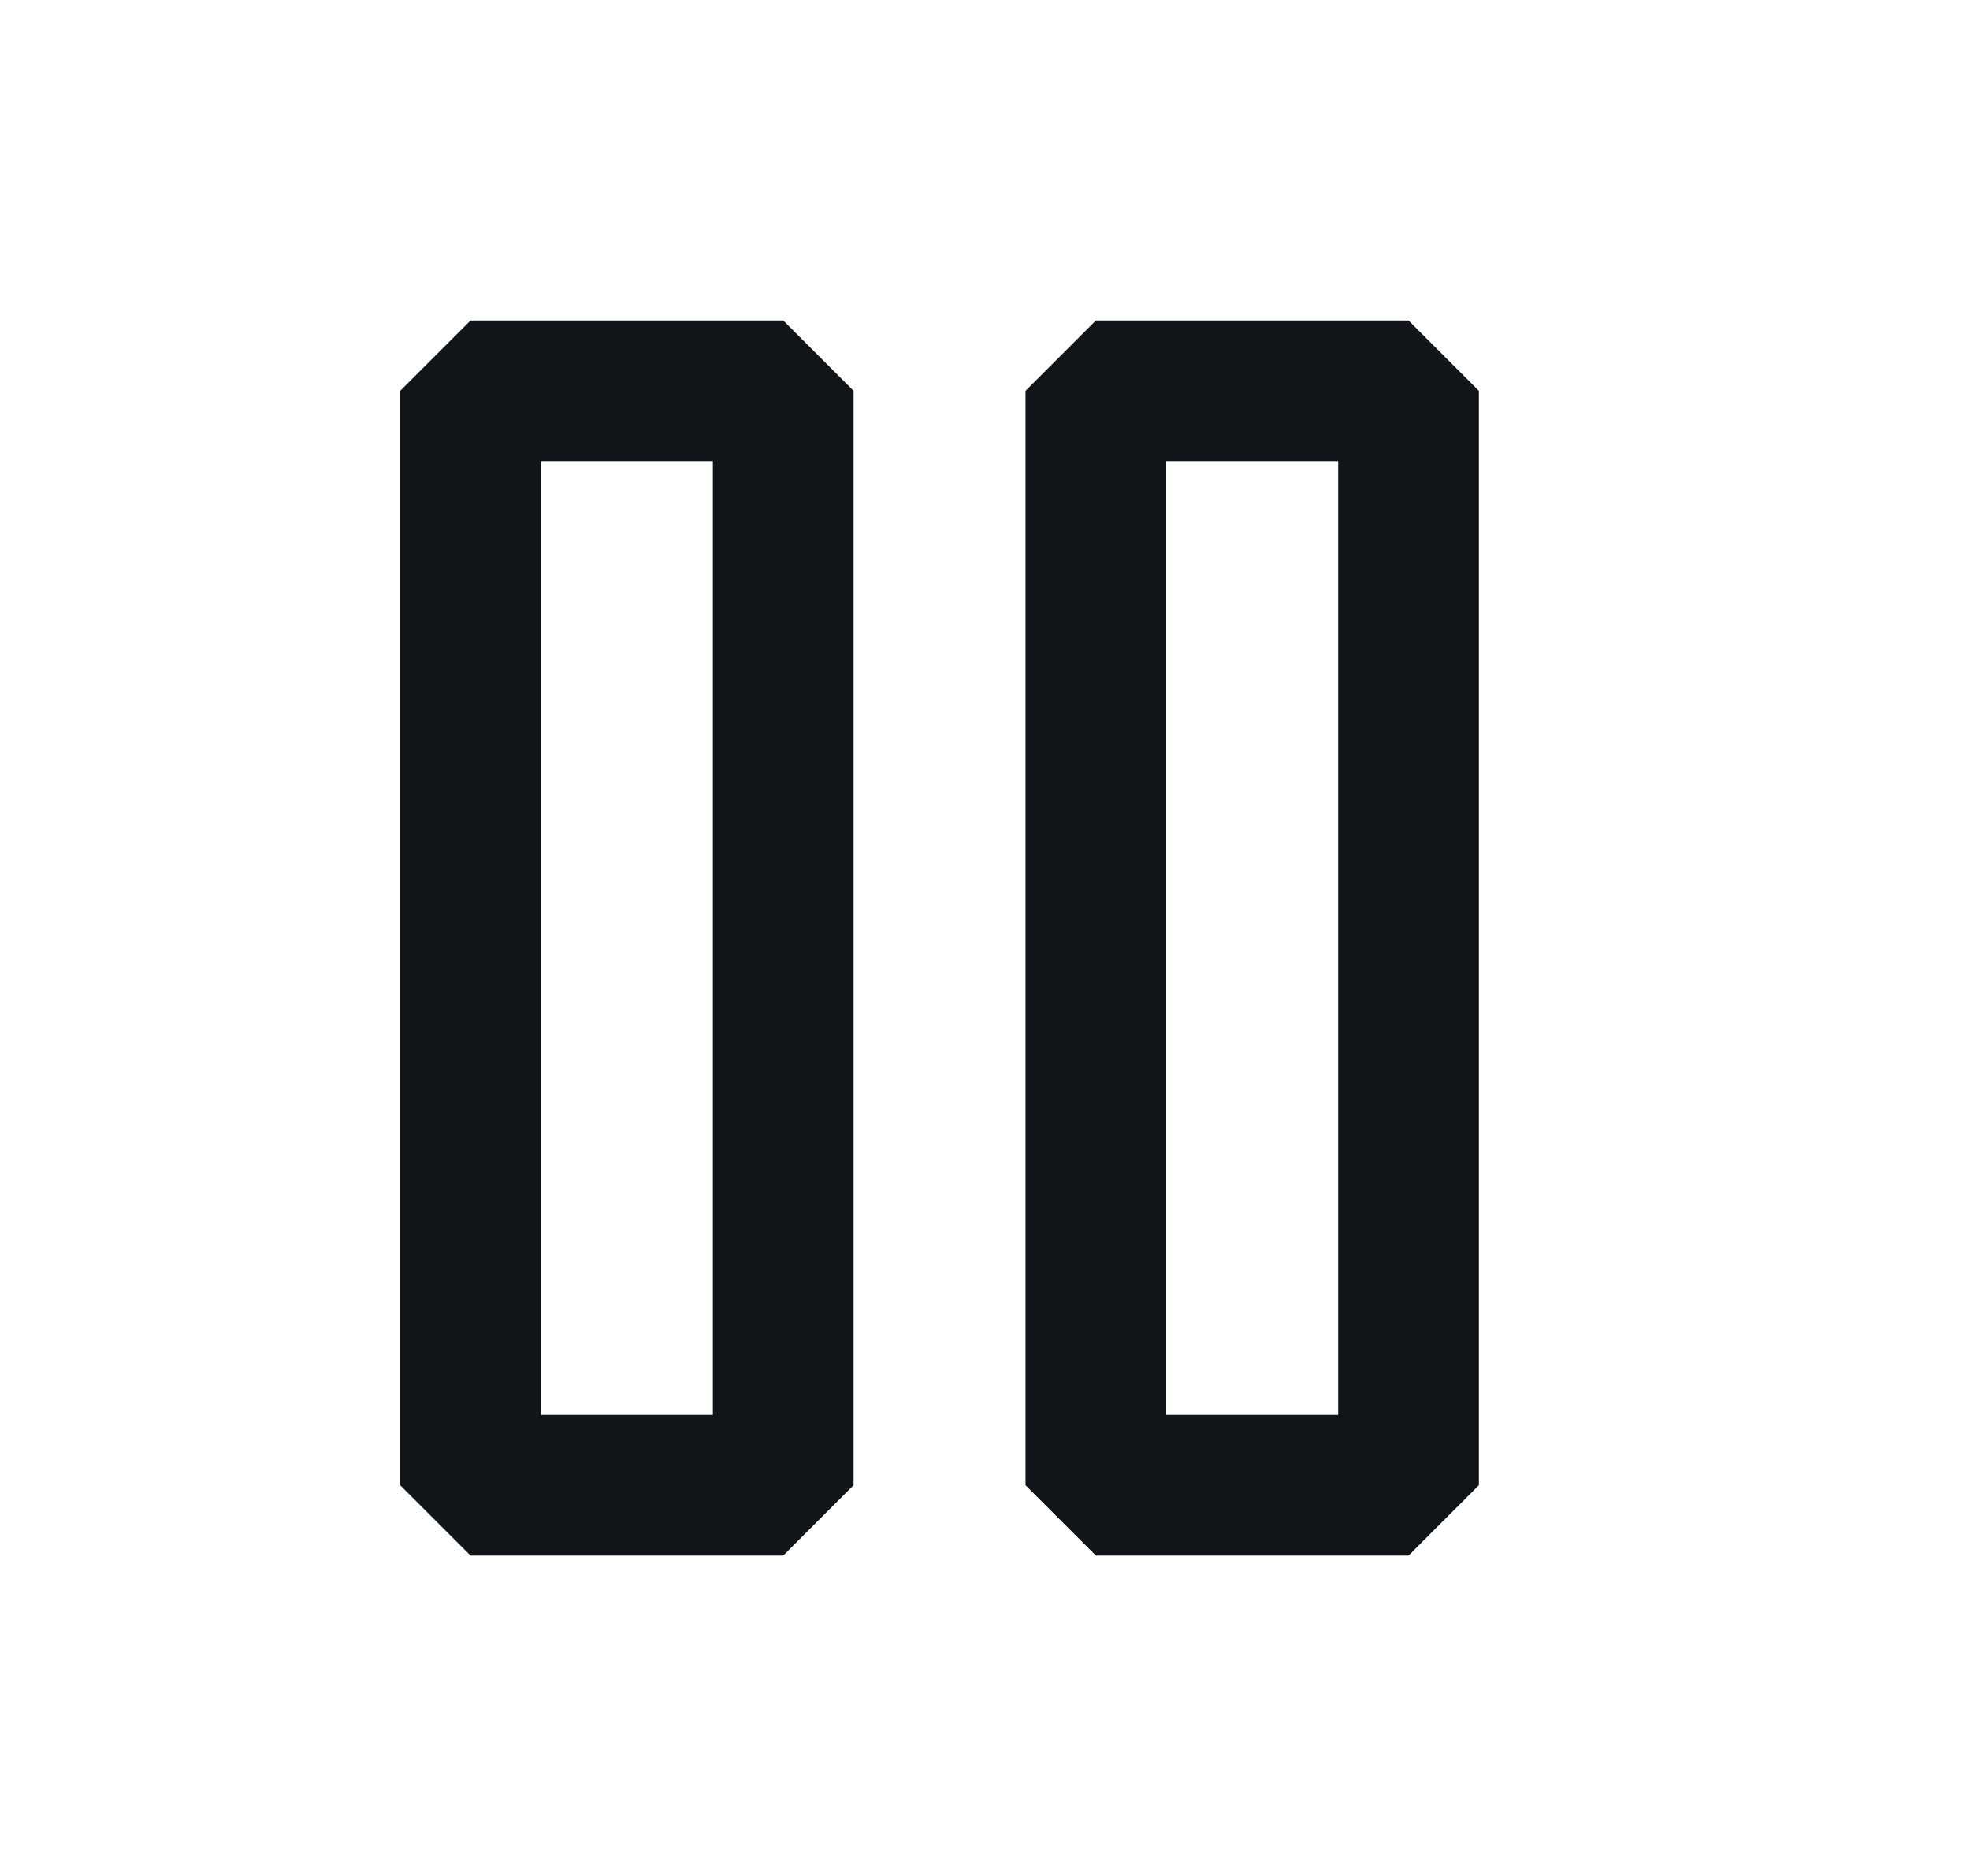 <svg width="21" height="20" viewBox="0 0 21 20" fill="none" color="#111418" xmlns="http://www.w3.org/2000/svg">
<path d="M5.016 15.834V4.167H8.349V15.834H5.016Z" stroke="currentColor" stroke-width="1.5" stroke-miterlimit="16" stroke-linejoin="bevel"/>
<path d="M11.682 15.834V4.167H15.015V15.834H11.682Z" stroke="currentColor" stroke-width="1.5" stroke-miterlimit="16" stroke-linejoin="bevel"/>
</svg>
